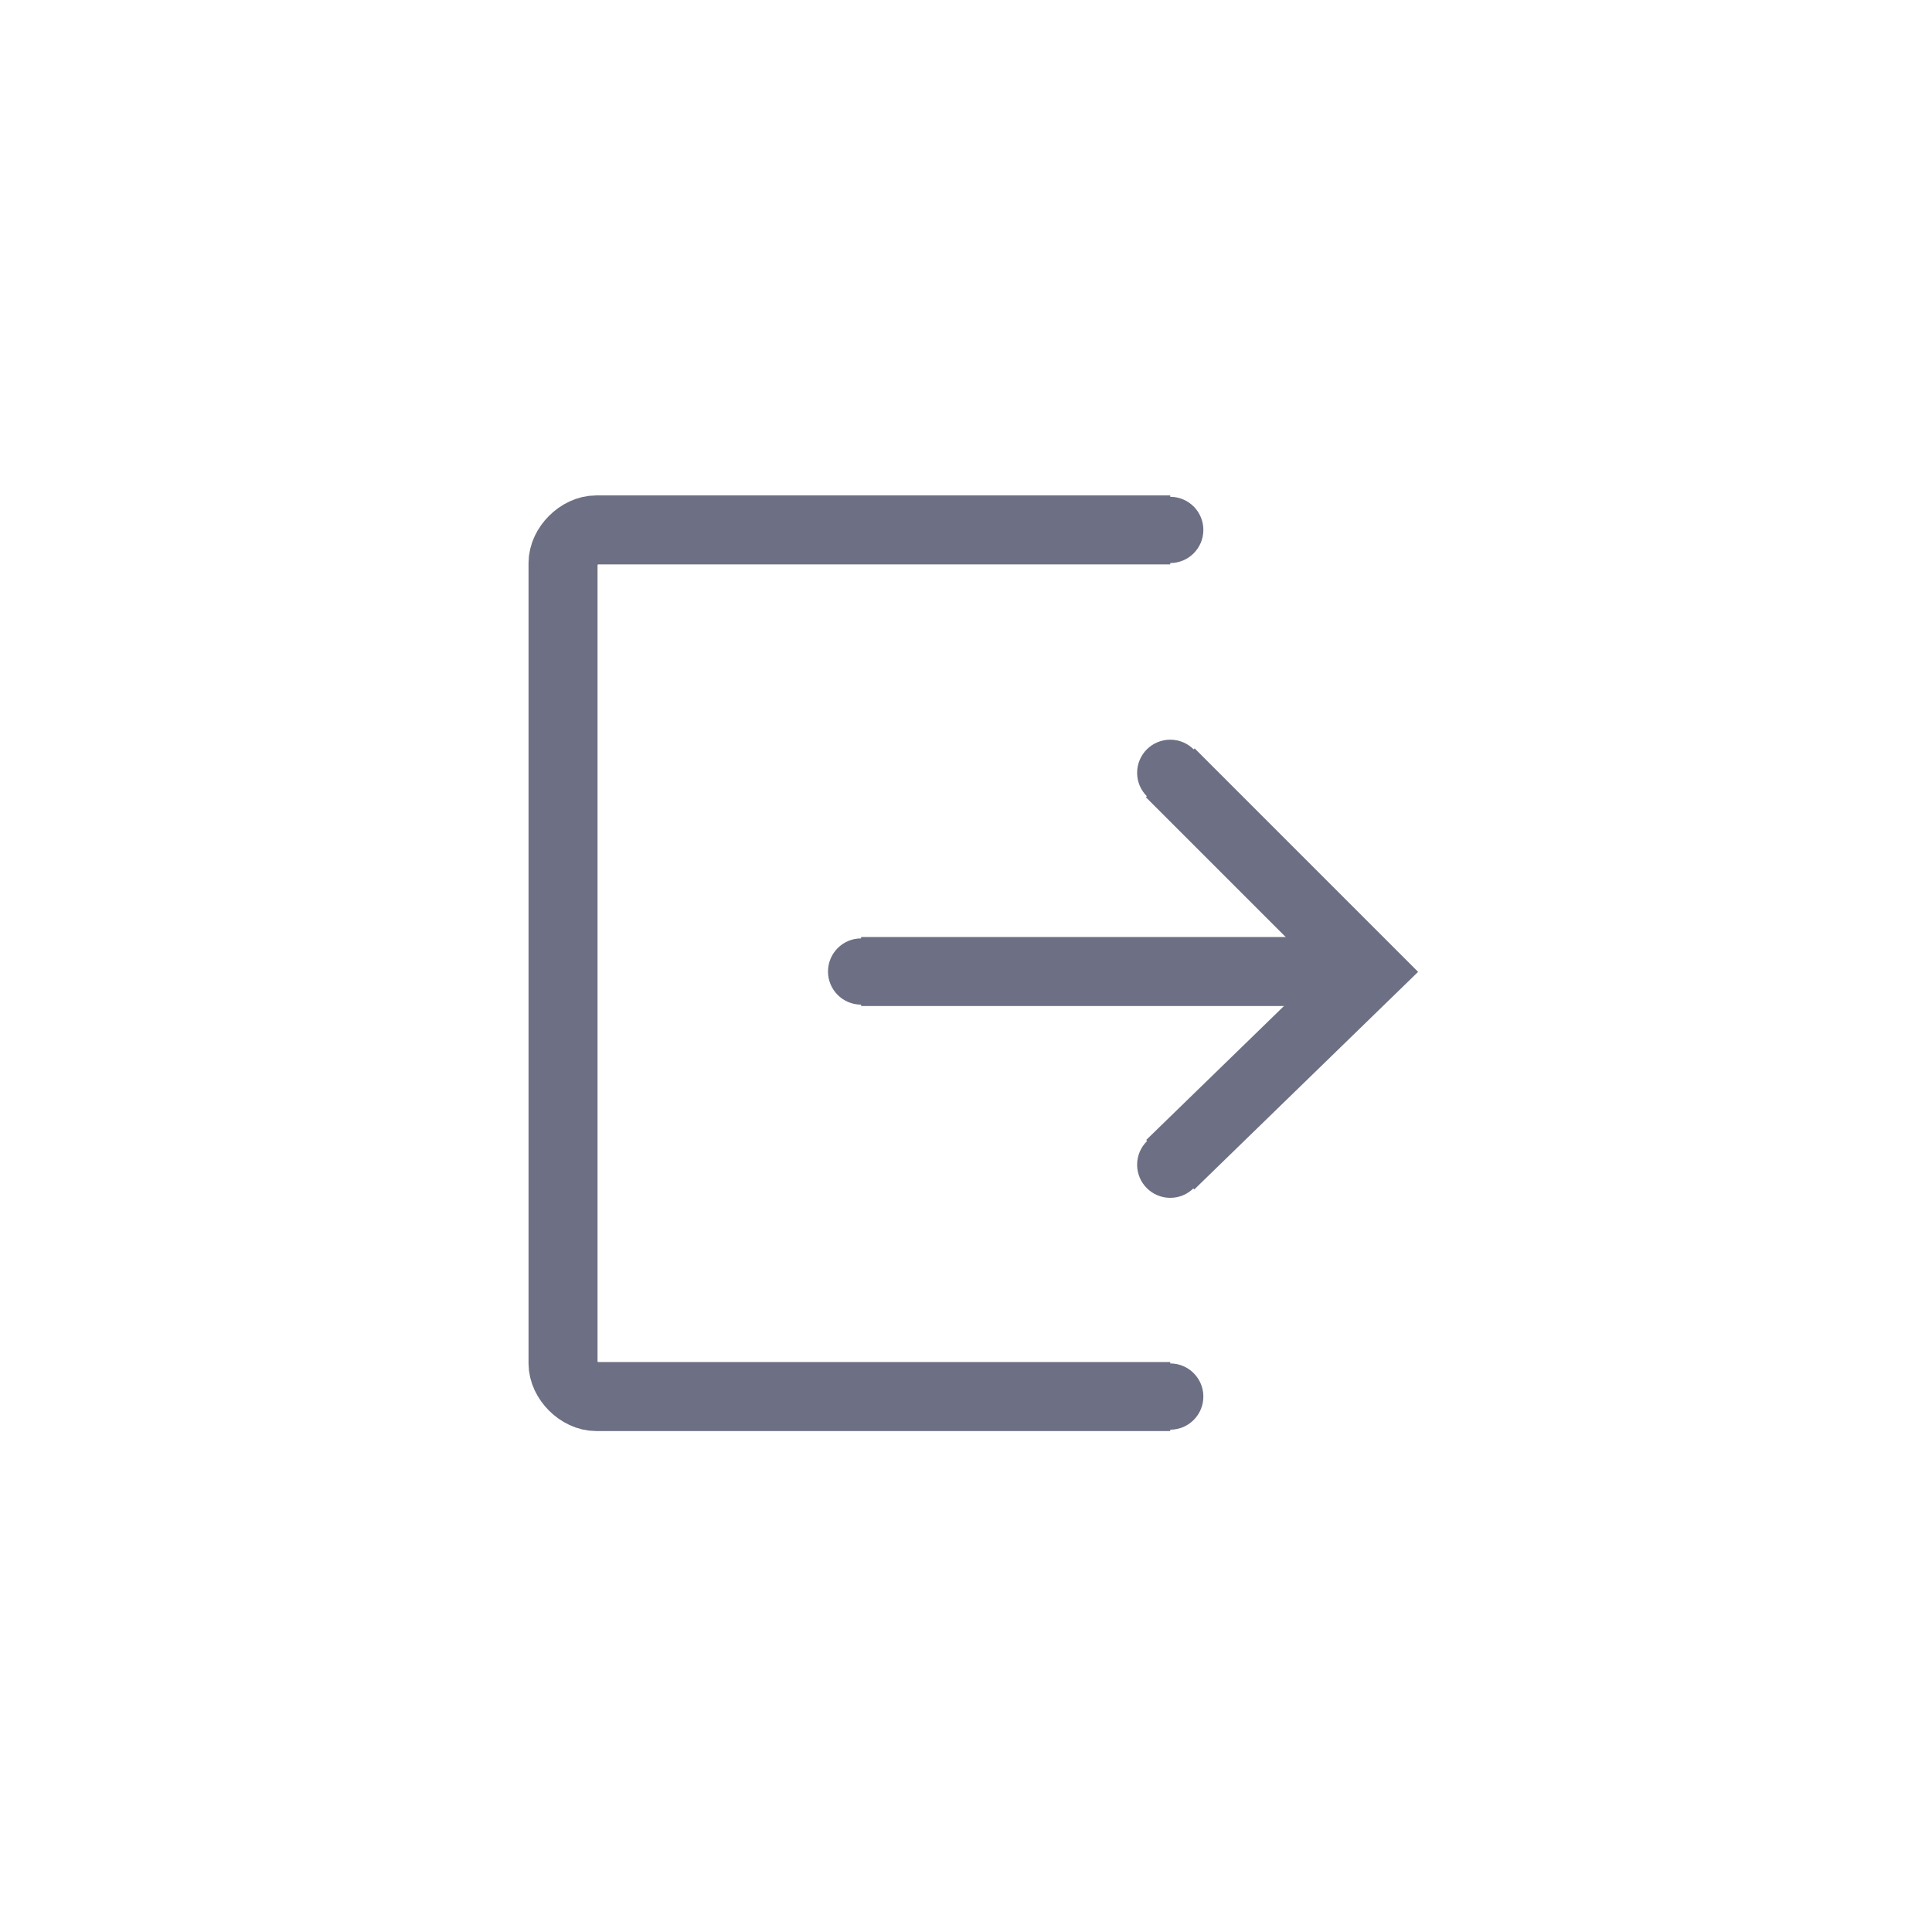 <?xml version="1.0" encoding="utf-8"?>
<!-- Generator: Adobe Illustrator 19.0.0, SVG Export Plug-In . SVG Version: 6.00 Build 0)  -->
<svg version="1.1" id="圖層_1" xmlns="http://www.w3.org/2000/svg" xmlns:xlink="http://www.w3.org/1999/xlink" x="0px" y="0px"
	 viewBox="6 -5 35 35" style="enable-background:new 6 -5 35 35;" xml:space="preserve">
<style type="text/css">
	.st0{opacity:0.9;}
	.st1{fill:none;stroke:#5D5F77;stroke-width:1.25;stroke-miterlimit:10;}
	.st2{fill:#5D5F77;}
</style>
<g id="XMLID_3234_" class="st0">
	<g id="XMLID_3245_">
		<path id="XMLID_3248_" class="st1" d="M27.2,4.6H16.8c-0.3,0-0.6,0.3-0.6,0.6v14.5c0,0.3,0.3,0.6,0.6,0.6h10.4"/>
		<path id="XMLID_3247_" class="st1" d="M21,12.5"/>
		<path id="XMLID_3246_" class="st1" d="M24.5,16.1"/>
	</g>
	<circle id="XMLID_3244_" class="st2" cx="27.2" cy="4.6" r="0.6"/>
	<circle id="XMLID_3242_" class="st2" cx="27.2" cy="20.3" r="0.6"/>
	<g id="XMLID_3235_">
		<polyline id="XMLID_3240_" class="st1" points="27.2,16.1 30.8,12.6 27.2,9 		"/>
		<line id="XMLID_3239_" class="st1" x1="21.6" y1="12.6" x2="30.8" y2="12.6"/>
		<circle id="XMLID_3238_" class="st2" cx="21.6" cy="12.6" r="0.6"/>
		<circle id="XMLID_3237_" class="st2" cx="27.2" cy="9" r="0.6"/>
		<circle id="XMLID_3236_" class="st2" cx="27.2" cy="16.1" r="0.6"/>
	</g>
</g>
</svg>
